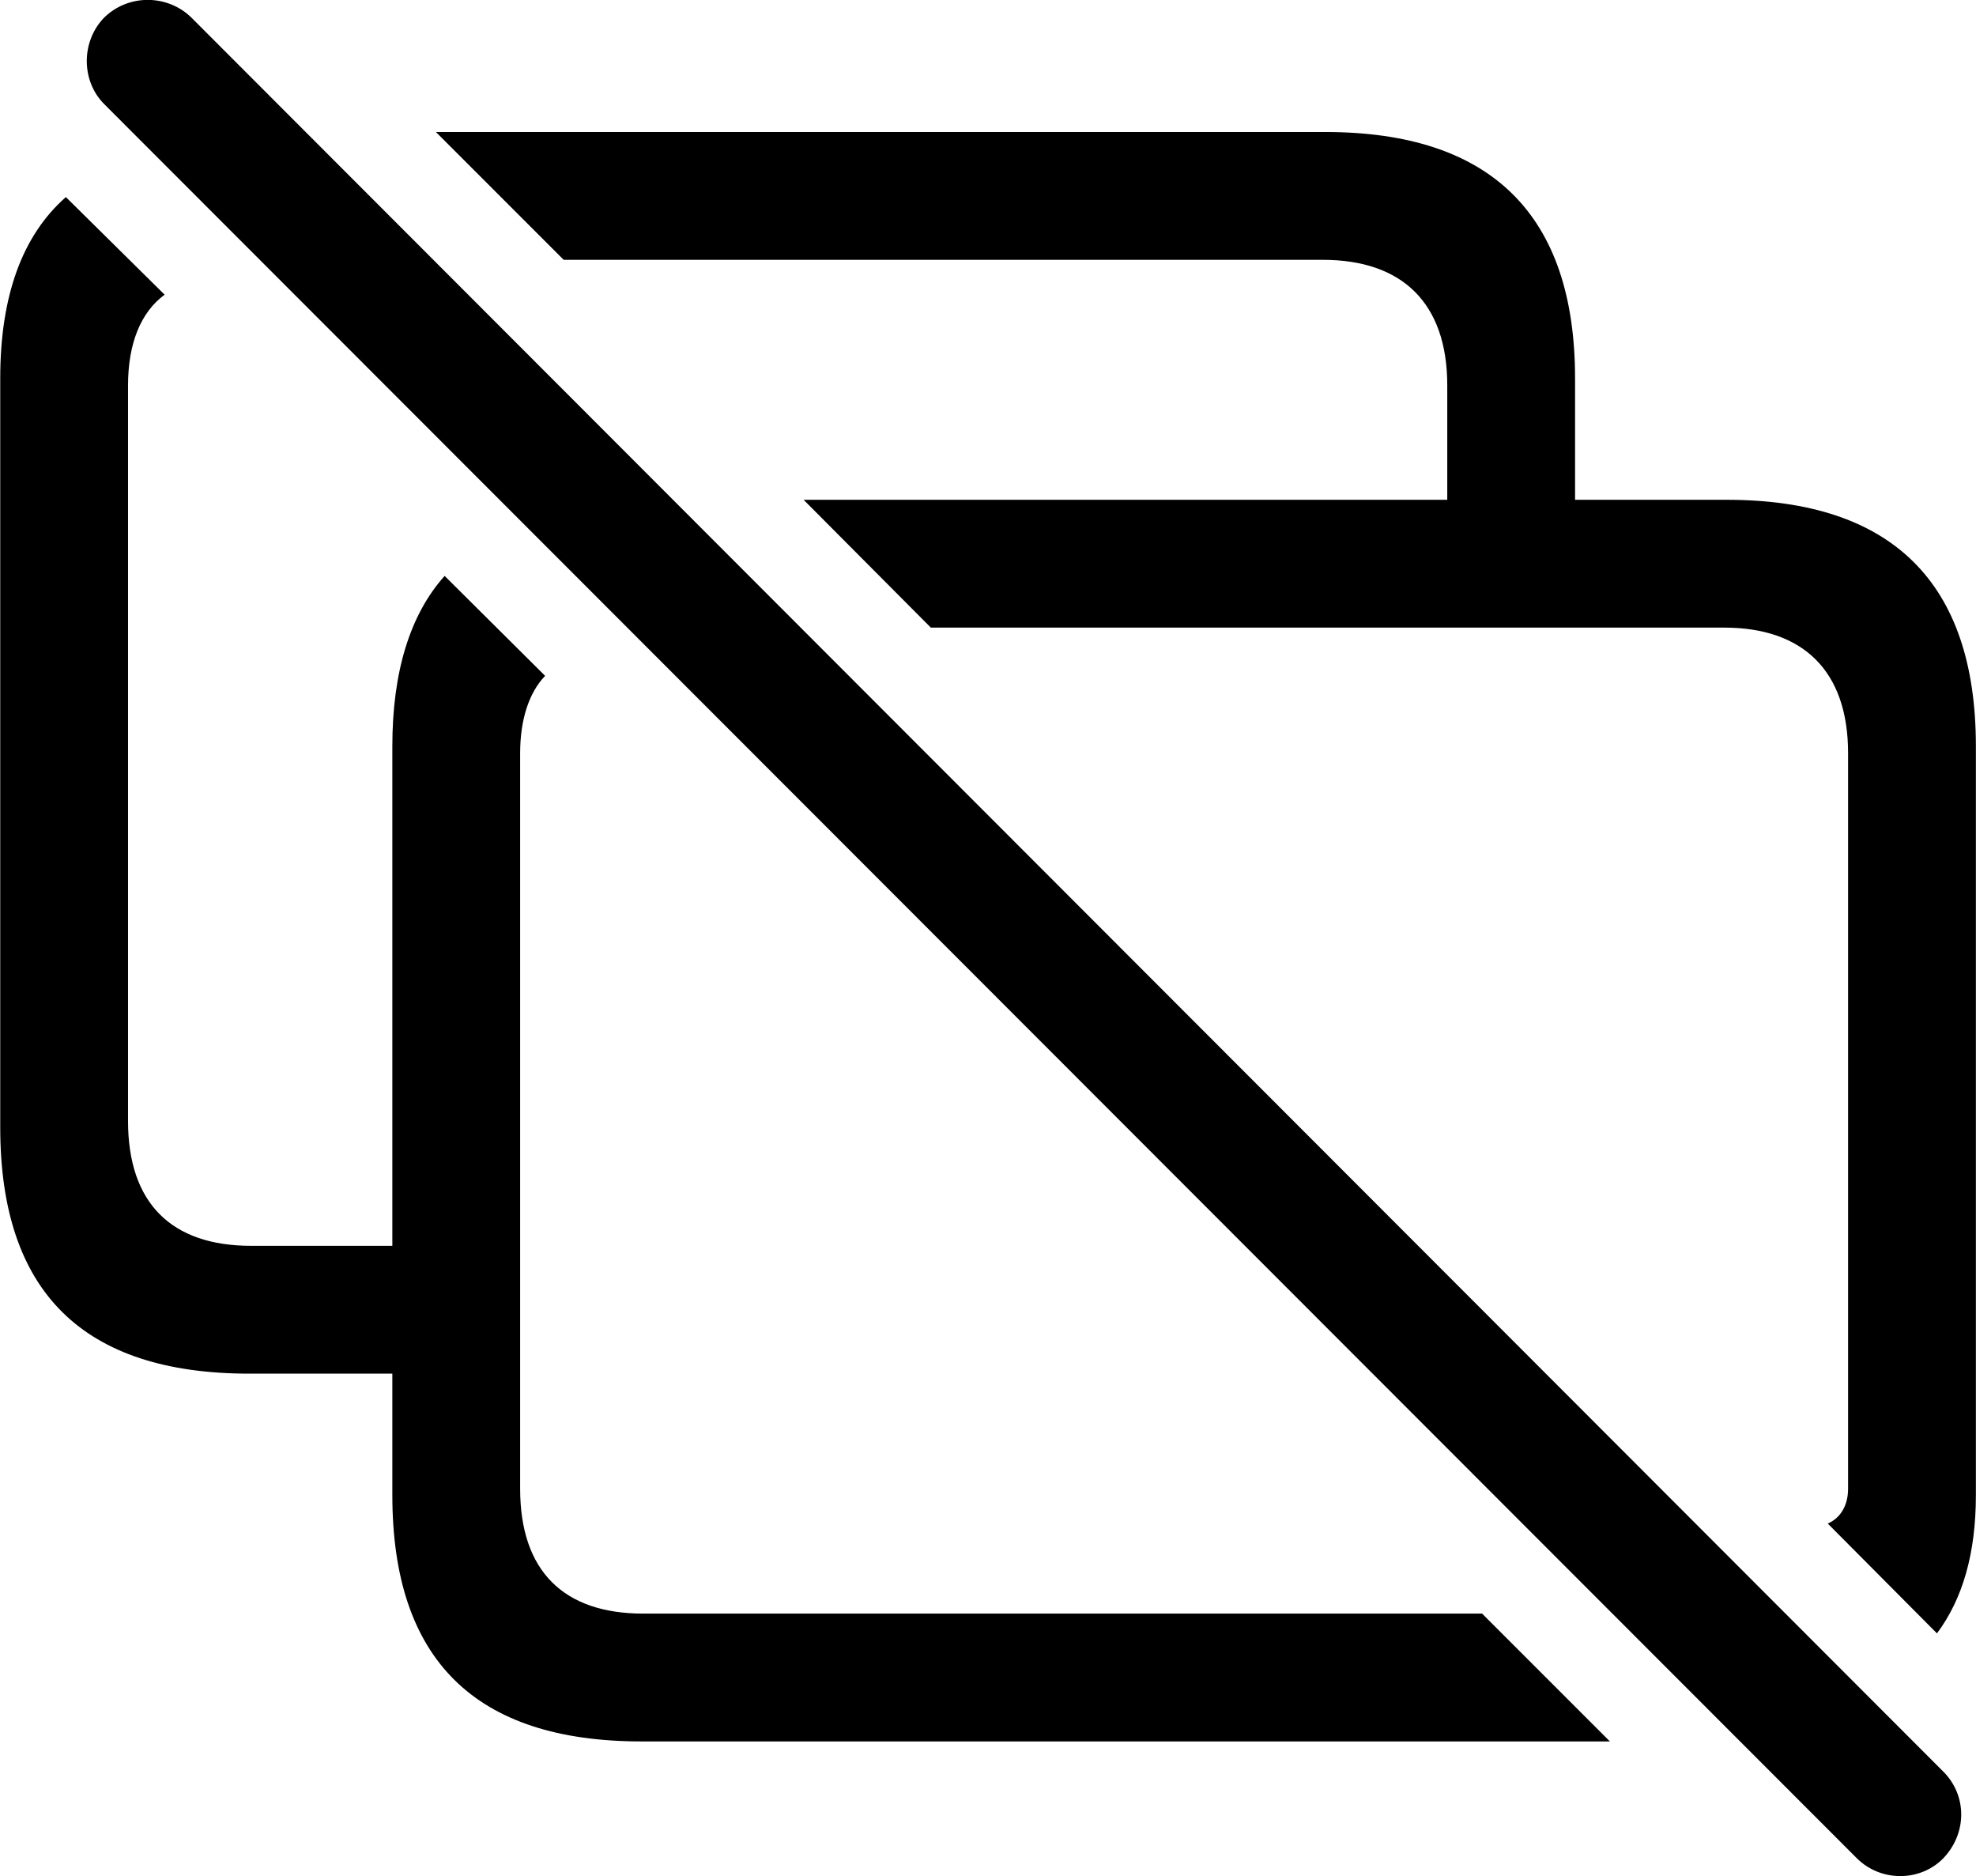 
<svg
    viewBox="0 0 34.016 32.288"
    xmlns="http://www.w3.org/2000/svg"
>
    <path
        fill="inherit"
        d="M31.964 31.982C32.374 32.392 33.054 32.392 33.454 31.982C33.864 31.552 33.864 30.902 33.454 30.492L3.294 0.302C2.884 -0.098 2.214 -0.108 1.794 0.302C1.394 0.712 1.394 1.392 1.794 1.792ZM22.814 2.272H7.504L9.704 4.472H22.774C24.134 4.472 24.914 5.212 24.914 6.632V8.602H13.834L16.024 10.802H29.684C31.034 10.802 31.814 11.542 31.814 12.962V25.622C31.814 25.922 31.674 26.132 31.464 26.222L33.344 28.112C33.784 27.522 34.014 26.742 34.014 25.732V12.842C34.014 10.022 32.564 8.602 29.724 8.602H27.114V6.512C27.114 3.692 25.664 2.272 22.814 2.272ZM11.044 29.972H27.714L25.514 27.772H11.074C9.704 27.772 8.954 27.042 8.954 25.622V12.962C8.954 12.392 9.104 11.922 9.384 11.632L7.654 9.912C7.054 10.582 6.754 11.572 6.754 12.842V21.442H4.324C2.954 21.442 2.204 20.712 2.204 19.292V6.632C2.204 5.912 2.424 5.372 2.834 5.072L1.134 3.392C0.384 4.052 0.004 5.092 0.004 6.512V19.402C0.004 22.232 1.424 23.642 4.294 23.642H6.754V25.732C6.754 28.562 8.174 29.972 11.044 29.972Z"
        fillRule="evenodd"
        clipRule="evenodd"
    />
</svg>
        